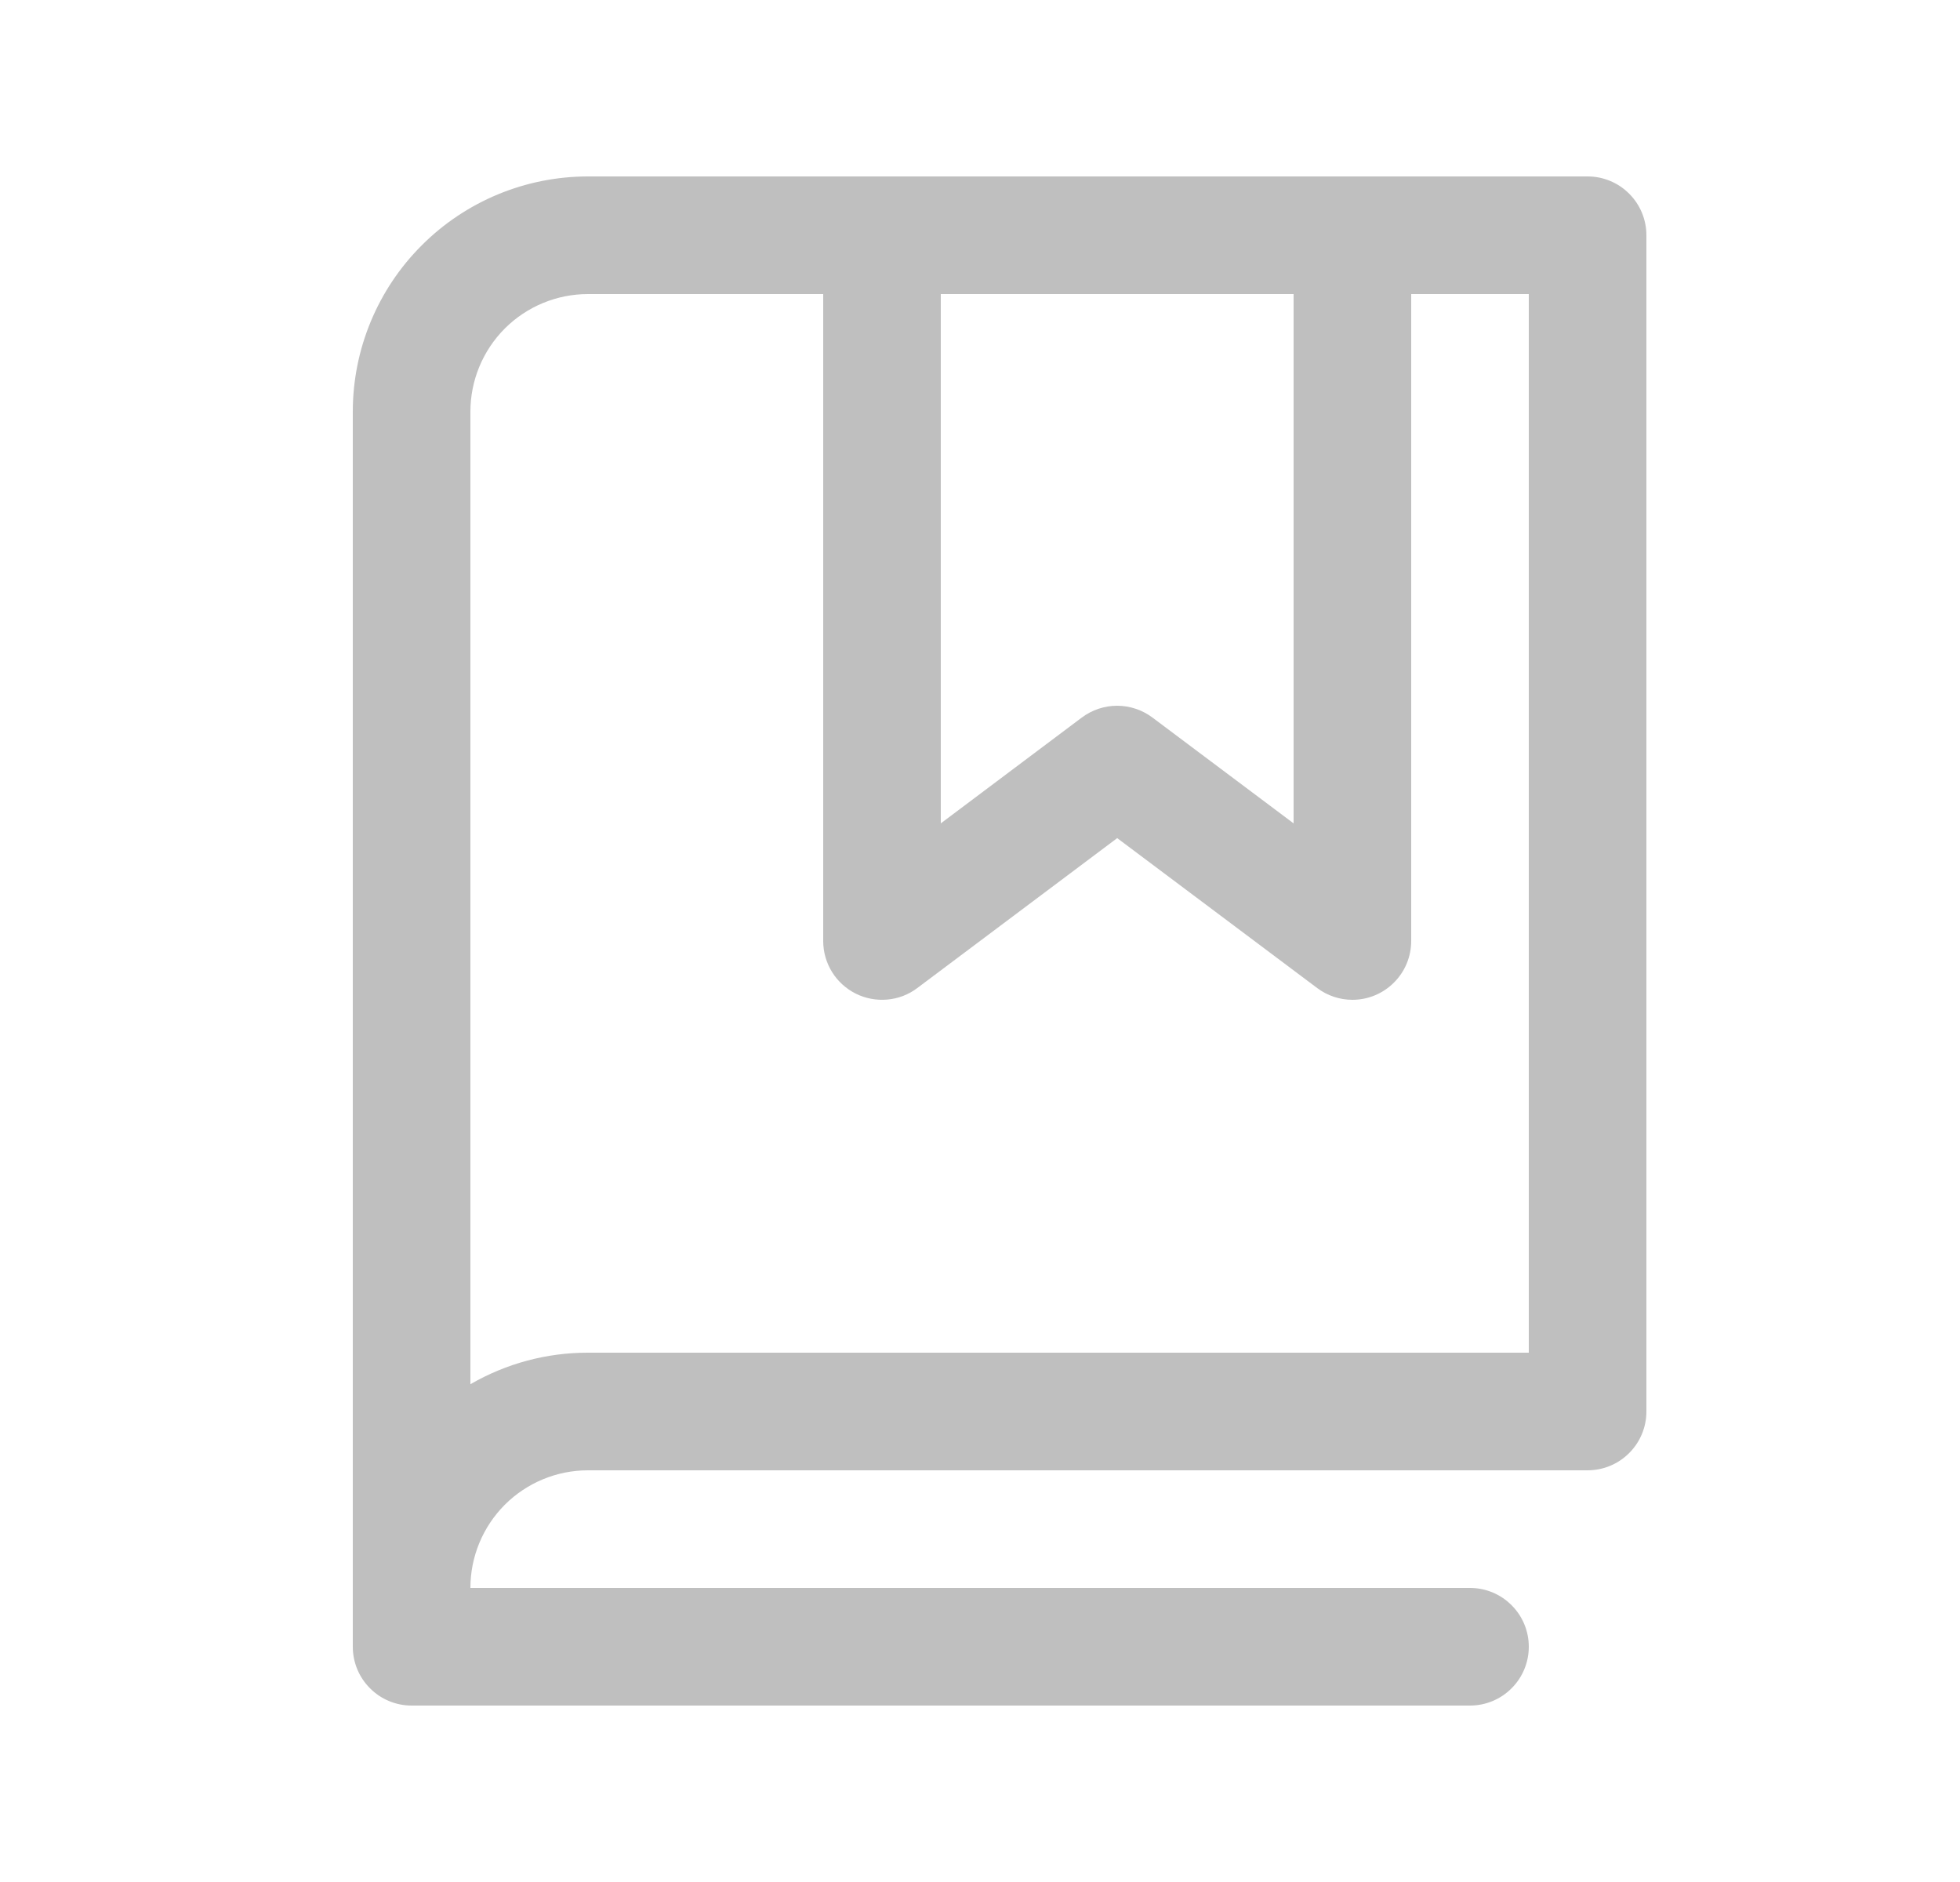 <svg width="25" height="24" viewBox="0 0 25 24" fill="none" xmlns="http://www.w3.org/2000/svg">
<g id="BookBookmark">
<path id="Vector" d="M20.25 2.25H7.5C6.704 2.25 5.941 2.566 5.379 3.129C4.816 3.691 4.5 4.454 4.5 5.25V21C4.5 21.199 4.579 21.39 4.72 21.53C4.86 21.671 5.051 21.75 5.25 21.75H18.75C18.949 21.75 19.14 21.671 19.28 21.53C19.421 21.39 19.5 21.199 19.5 21C19.5 20.801 19.421 20.61 19.28 20.47C19.14 20.329 18.949 20.25 18.75 20.25H6C6 19.852 6.158 19.471 6.439 19.189C6.721 18.908 7.102 18.75 7.5 18.75H20.25C20.449 18.75 20.64 18.671 20.78 18.53C20.921 18.39 21 18.199 21 18V3C21 2.801 20.921 2.61 20.78 2.47C20.64 2.329 20.449 2.25 20.25 2.25ZM12 3.75H16.5V10.5L14.699 9.15C14.569 9.053 14.411 9 14.249 9C14.087 9 13.929 9.053 13.799 9.15L12 10.5V3.75ZM19.5 17.25H7.5C6.973 17.249 6.456 17.388 6 17.652V5.25C6 4.852 6.158 4.471 6.439 4.189C6.721 3.908 7.102 3.75 7.5 3.75H10.5V12C10.5 12.139 10.539 12.276 10.612 12.394C10.685 12.513 10.79 12.608 10.915 12.671C11.039 12.733 11.179 12.759 11.317 12.747C11.456 12.735 11.589 12.684 11.7 12.6L14.25 10.688L16.801 12.6C16.93 12.697 17.088 12.75 17.25 12.75C17.449 12.75 17.64 12.671 17.78 12.53C17.921 12.39 18 12.199 18 12V3.75H19.5V17.25Z" fill="black" fill-opacity="0.25"/>
</g>
</svg>

